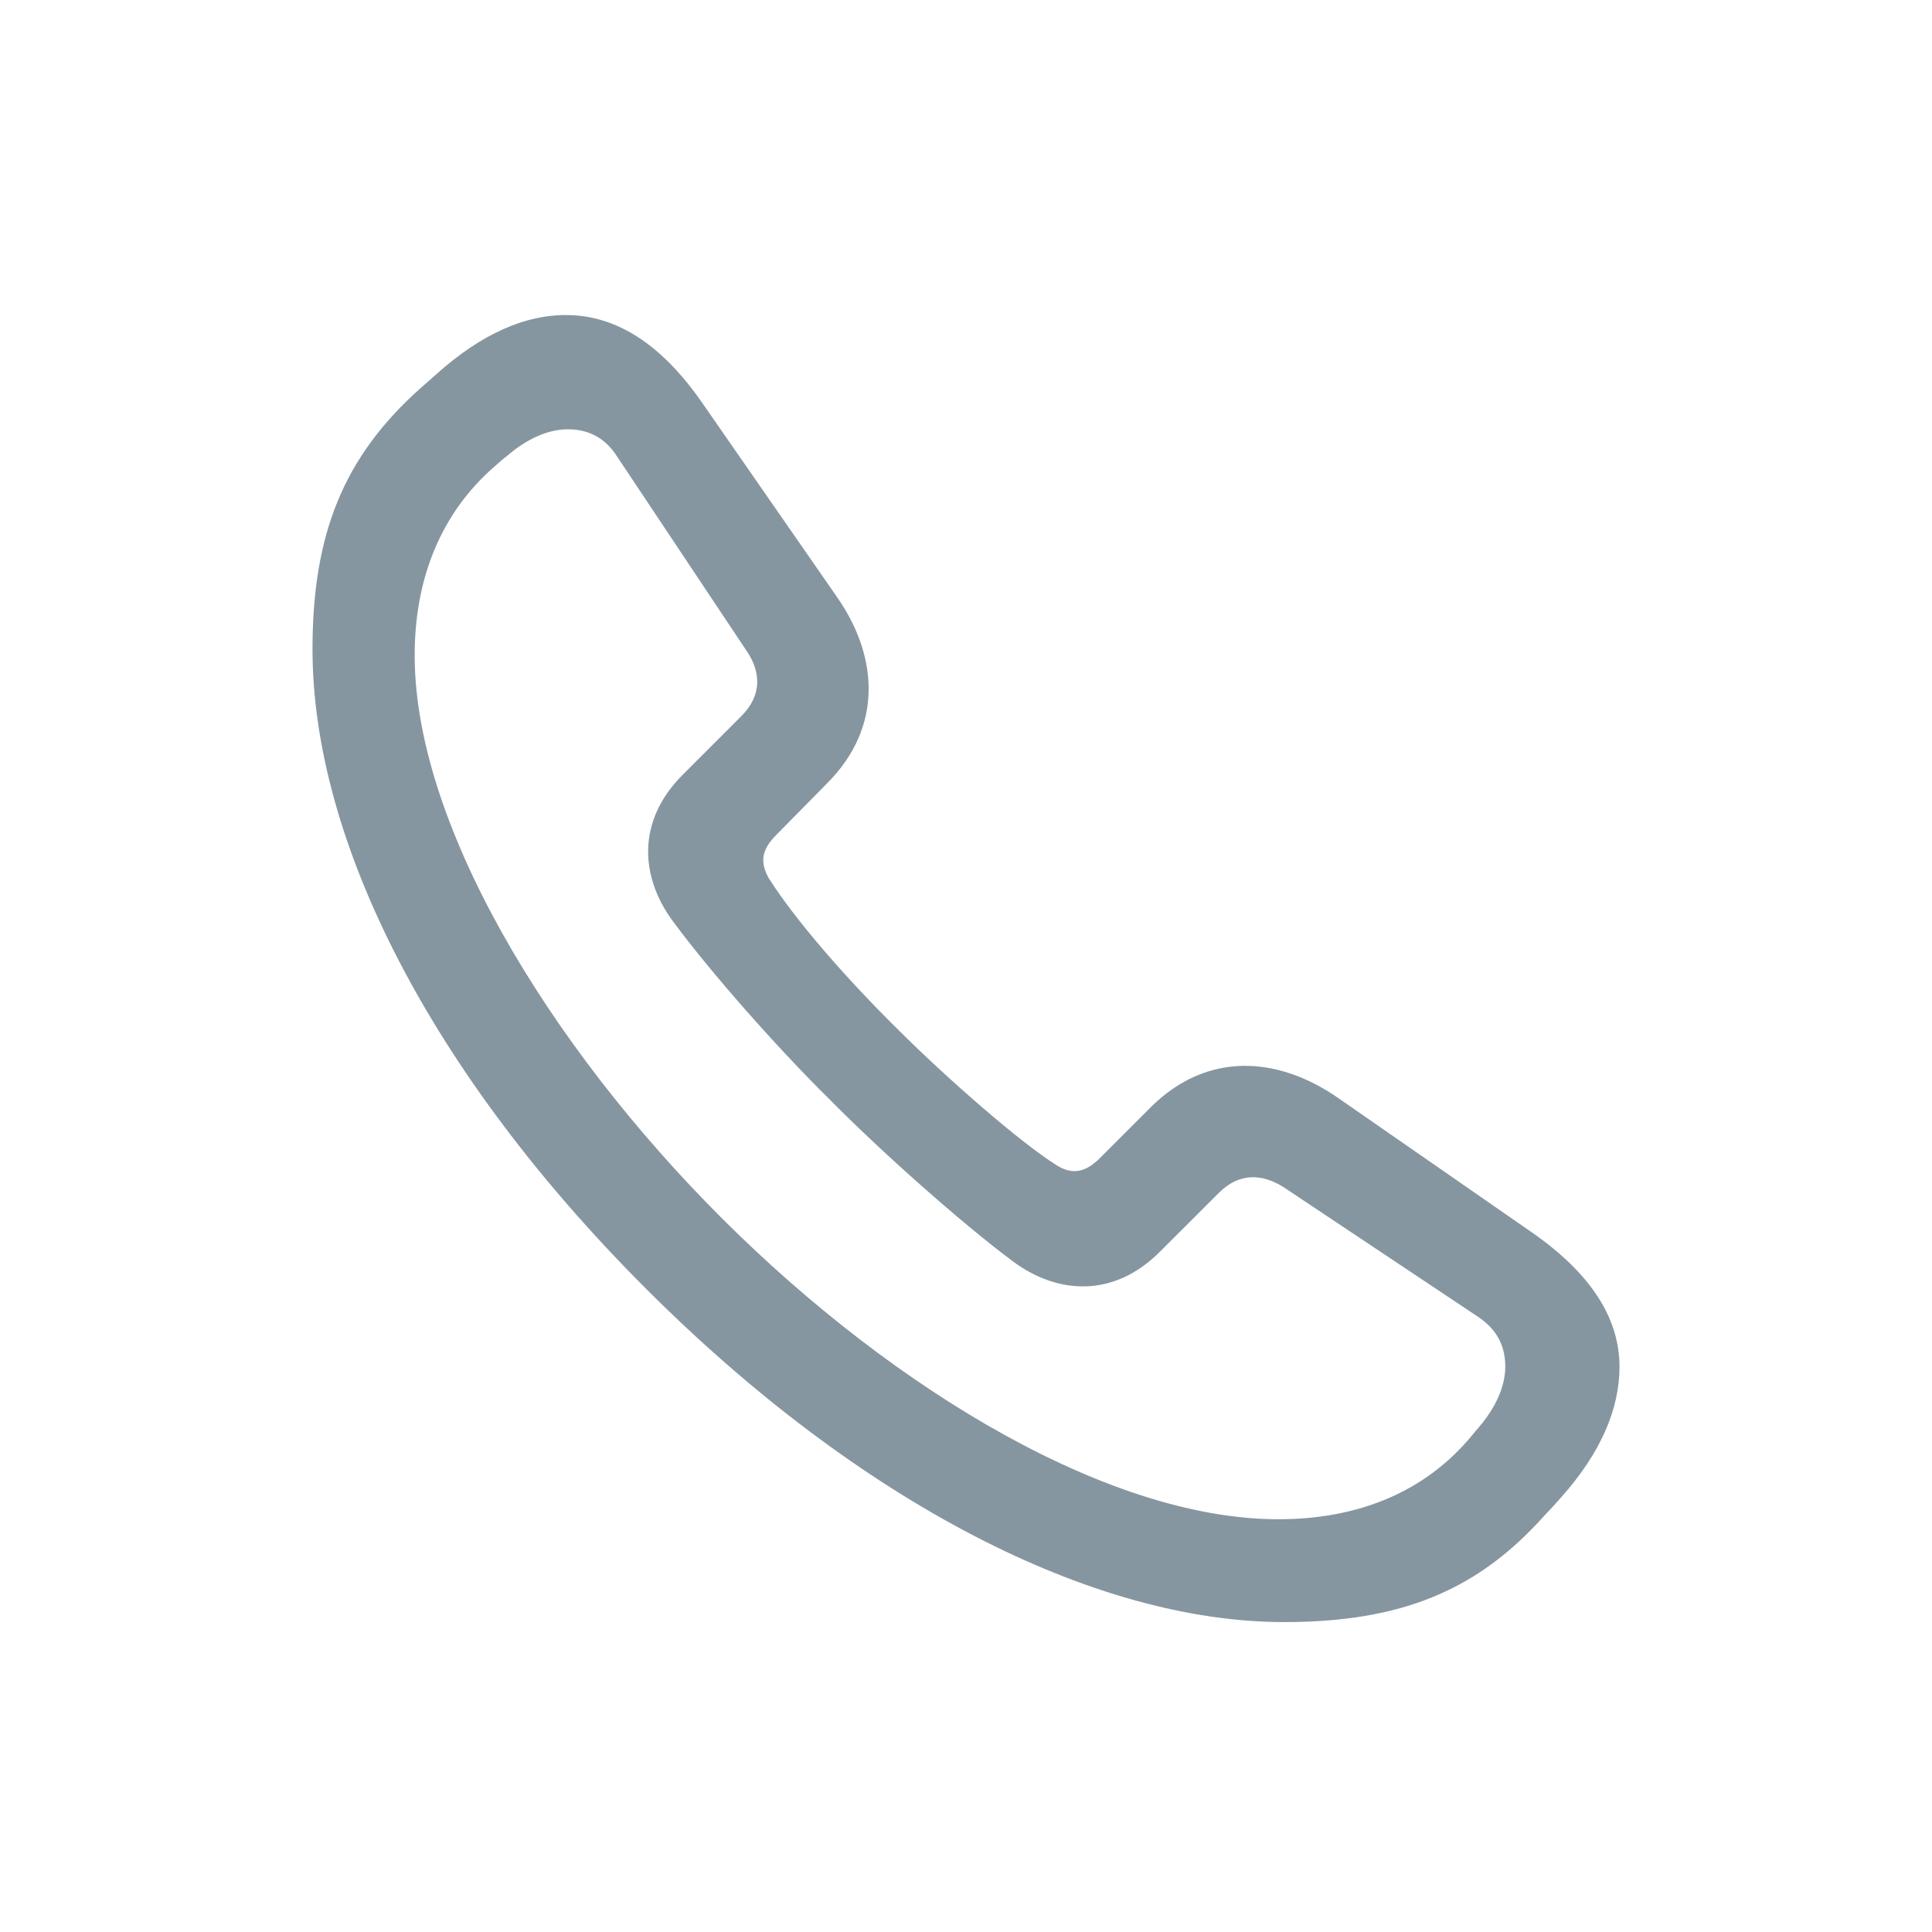     <svg
        viewBox="0 0 24 24"
        height="25"
        width="25"
        preserveAspectRatio="xMidYMid meet"
        fill="none"
      >
        <path
          d="M15.951 20.15C17.404 20.15 18.358 19.76 19.197 18.814C19.263 18.747 19.33 18.672 19.388 18.606C19.886 18.05 20.118 17.502 20.118 16.979C20.118 16.381 19.77 15.825 19.031 15.31L16.615 13.634C15.868 13.119 14.997 13.061 14.299 13.75L13.66 14.389C13.469 14.58 13.303 14.588 13.121 14.472C12.672 14.19 11.768 13.401 11.153 12.787C10.506 12.148 9.883 11.434 9.551 10.911C9.443 10.72 9.452 10.562 9.643 10.372L10.273 9.732C10.971 9.035 10.913 8.155 10.398 7.417L8.721 5.001C8.207 4.262 7.65 3.922 7.053 3.914C6.53 3.905 5.982 4.146 5.426 4.644C5.351 4.71 5.285 4.769 5.218 4.827C4.272 5.673 3.882 6.628 3.882 8.064C3.882 10.438 5.343 13.327 8.024 16.008C10.688 18.672 13.585 20.15 15.951 20.15ZM15.96 18.872C13.843 18.913 11.128 17.286 8.979 15.145C6.812 12.986 5.11 10.181 5.152 8.064C5.168 7.151 5.492 6.362 6.14 5.798C6.198 5.748 6.239 5.707 6.297 5.665C6.546 5.449 6.812 5.333 7.053 5.333C7.293 5.333 7.509 5.424 7.667 5.673L9.277 8.089C9.452 8.346 9.468 8.637 9.211 8.894L8.48 9.625C7.908 10.197 7.949 10.895 8.364 11.451C8.837 12.09 9.659 13.02 10.298 13.65C10.929 14.29 11.934 15.186 12.581 15.668C13.137 16.082 13.835 16.124 14.407 15.551L15.138 14.821C15.395 14.563 15.677 14.58 15.943 14.746L18.358 16.356C18.607 16.523 18.699 16.73 18.699 16.979C18.699 17.22 18.582 17.485 18.367 17.734C18.317 17.793 18.284 17.834 18.234 17.892C17.669 18.54 16.881 18.855 15.96 18.872Z"
          fill="#8696A0"
        ></path>
      </svg>